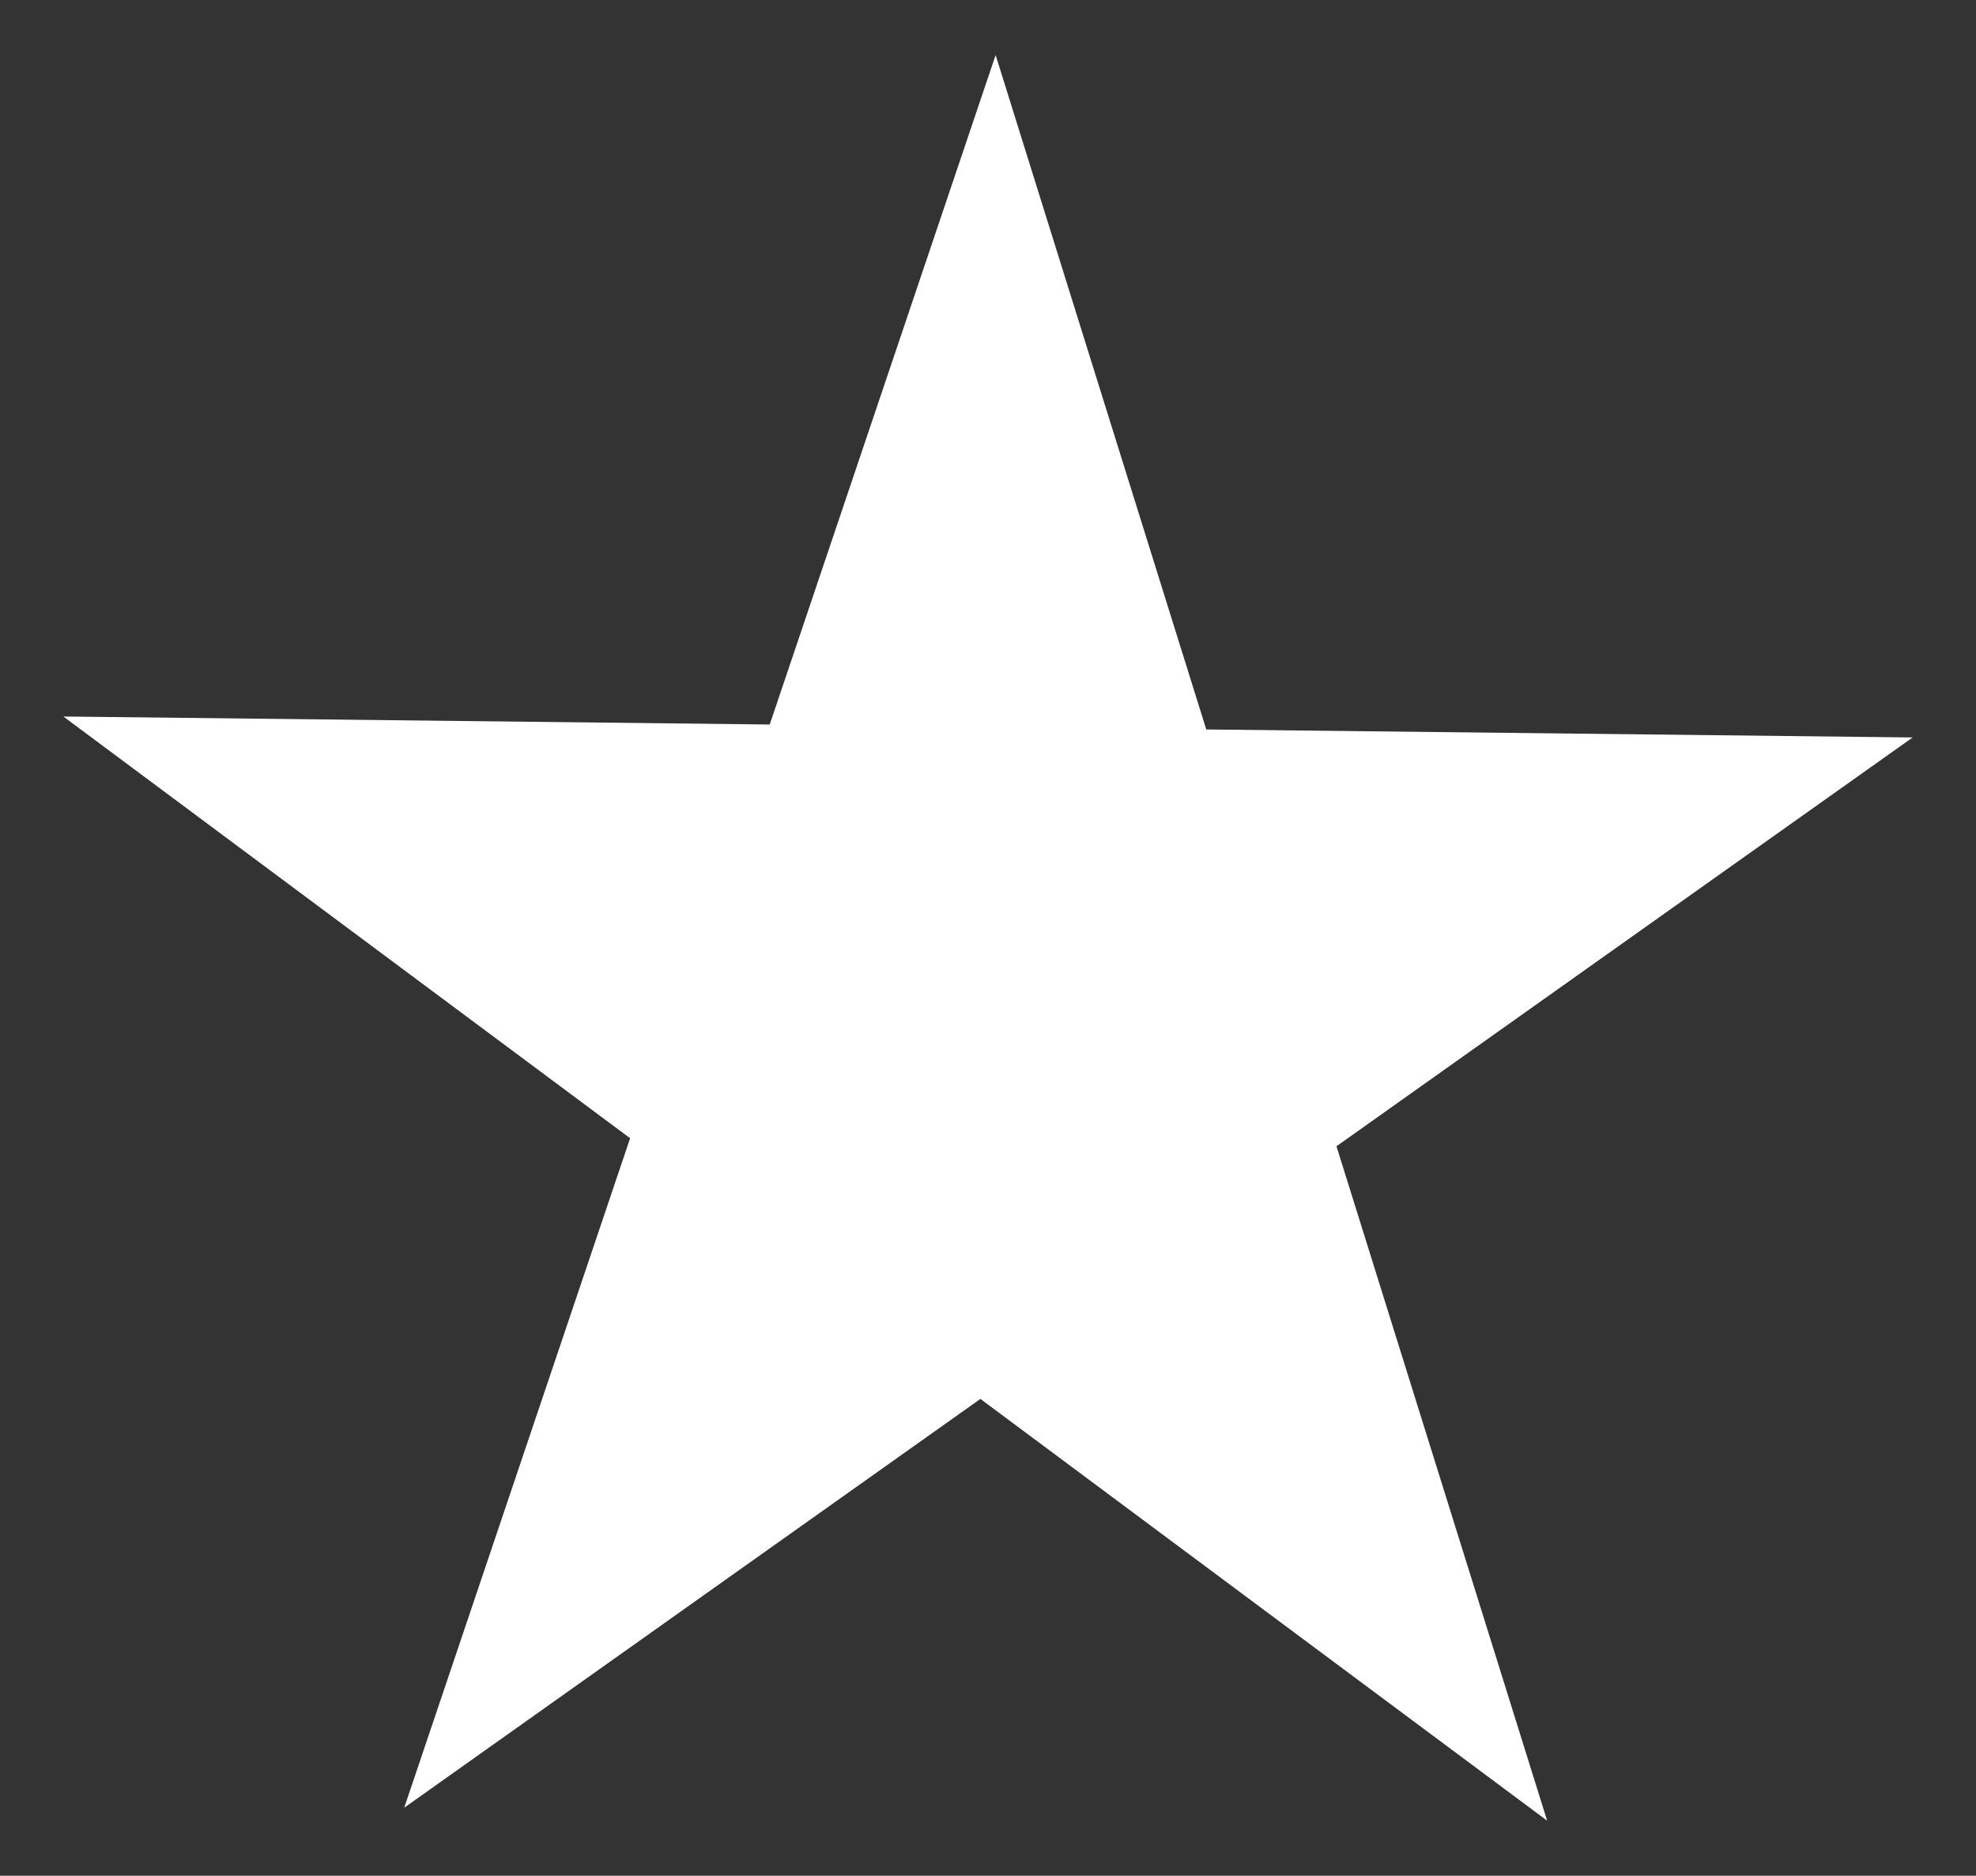 <?xml version="1.0" encoding="utf-8"?>
<!DOCTYPE svg PUBLIC "-//W3C//DTD SVG 1.1//EN" "http://www.w3.org/Graphics/SVG/1.1/DTD/svg11.dtd">
<svg version="1.1" id="Layer_1" xmlns="http://www.w3.org/2000/svg" xmlns:xlink="http://www.w3.org/1999/xlink" x="0px" y="0px"
	 width="164.652px" height="156.264px" viewBox="0 0 164.652 156.264" enable-background="new 0 0 164.652 156.264"
	 xml:space="preserve">
<rect x="0" y="0" width="164.652" height="156.264" fill="#333333" stroke="none"/>
<polygon fill="#FFFFFF" points="33.682,150.598 52.505,94.825 5.28,59.691 64.138,60.358 82.961,4.586 100.513,60.77 
	159.373,61.437 111.363,95.493 128.916,151.677 81.693,116.542 "/>
</svg>
